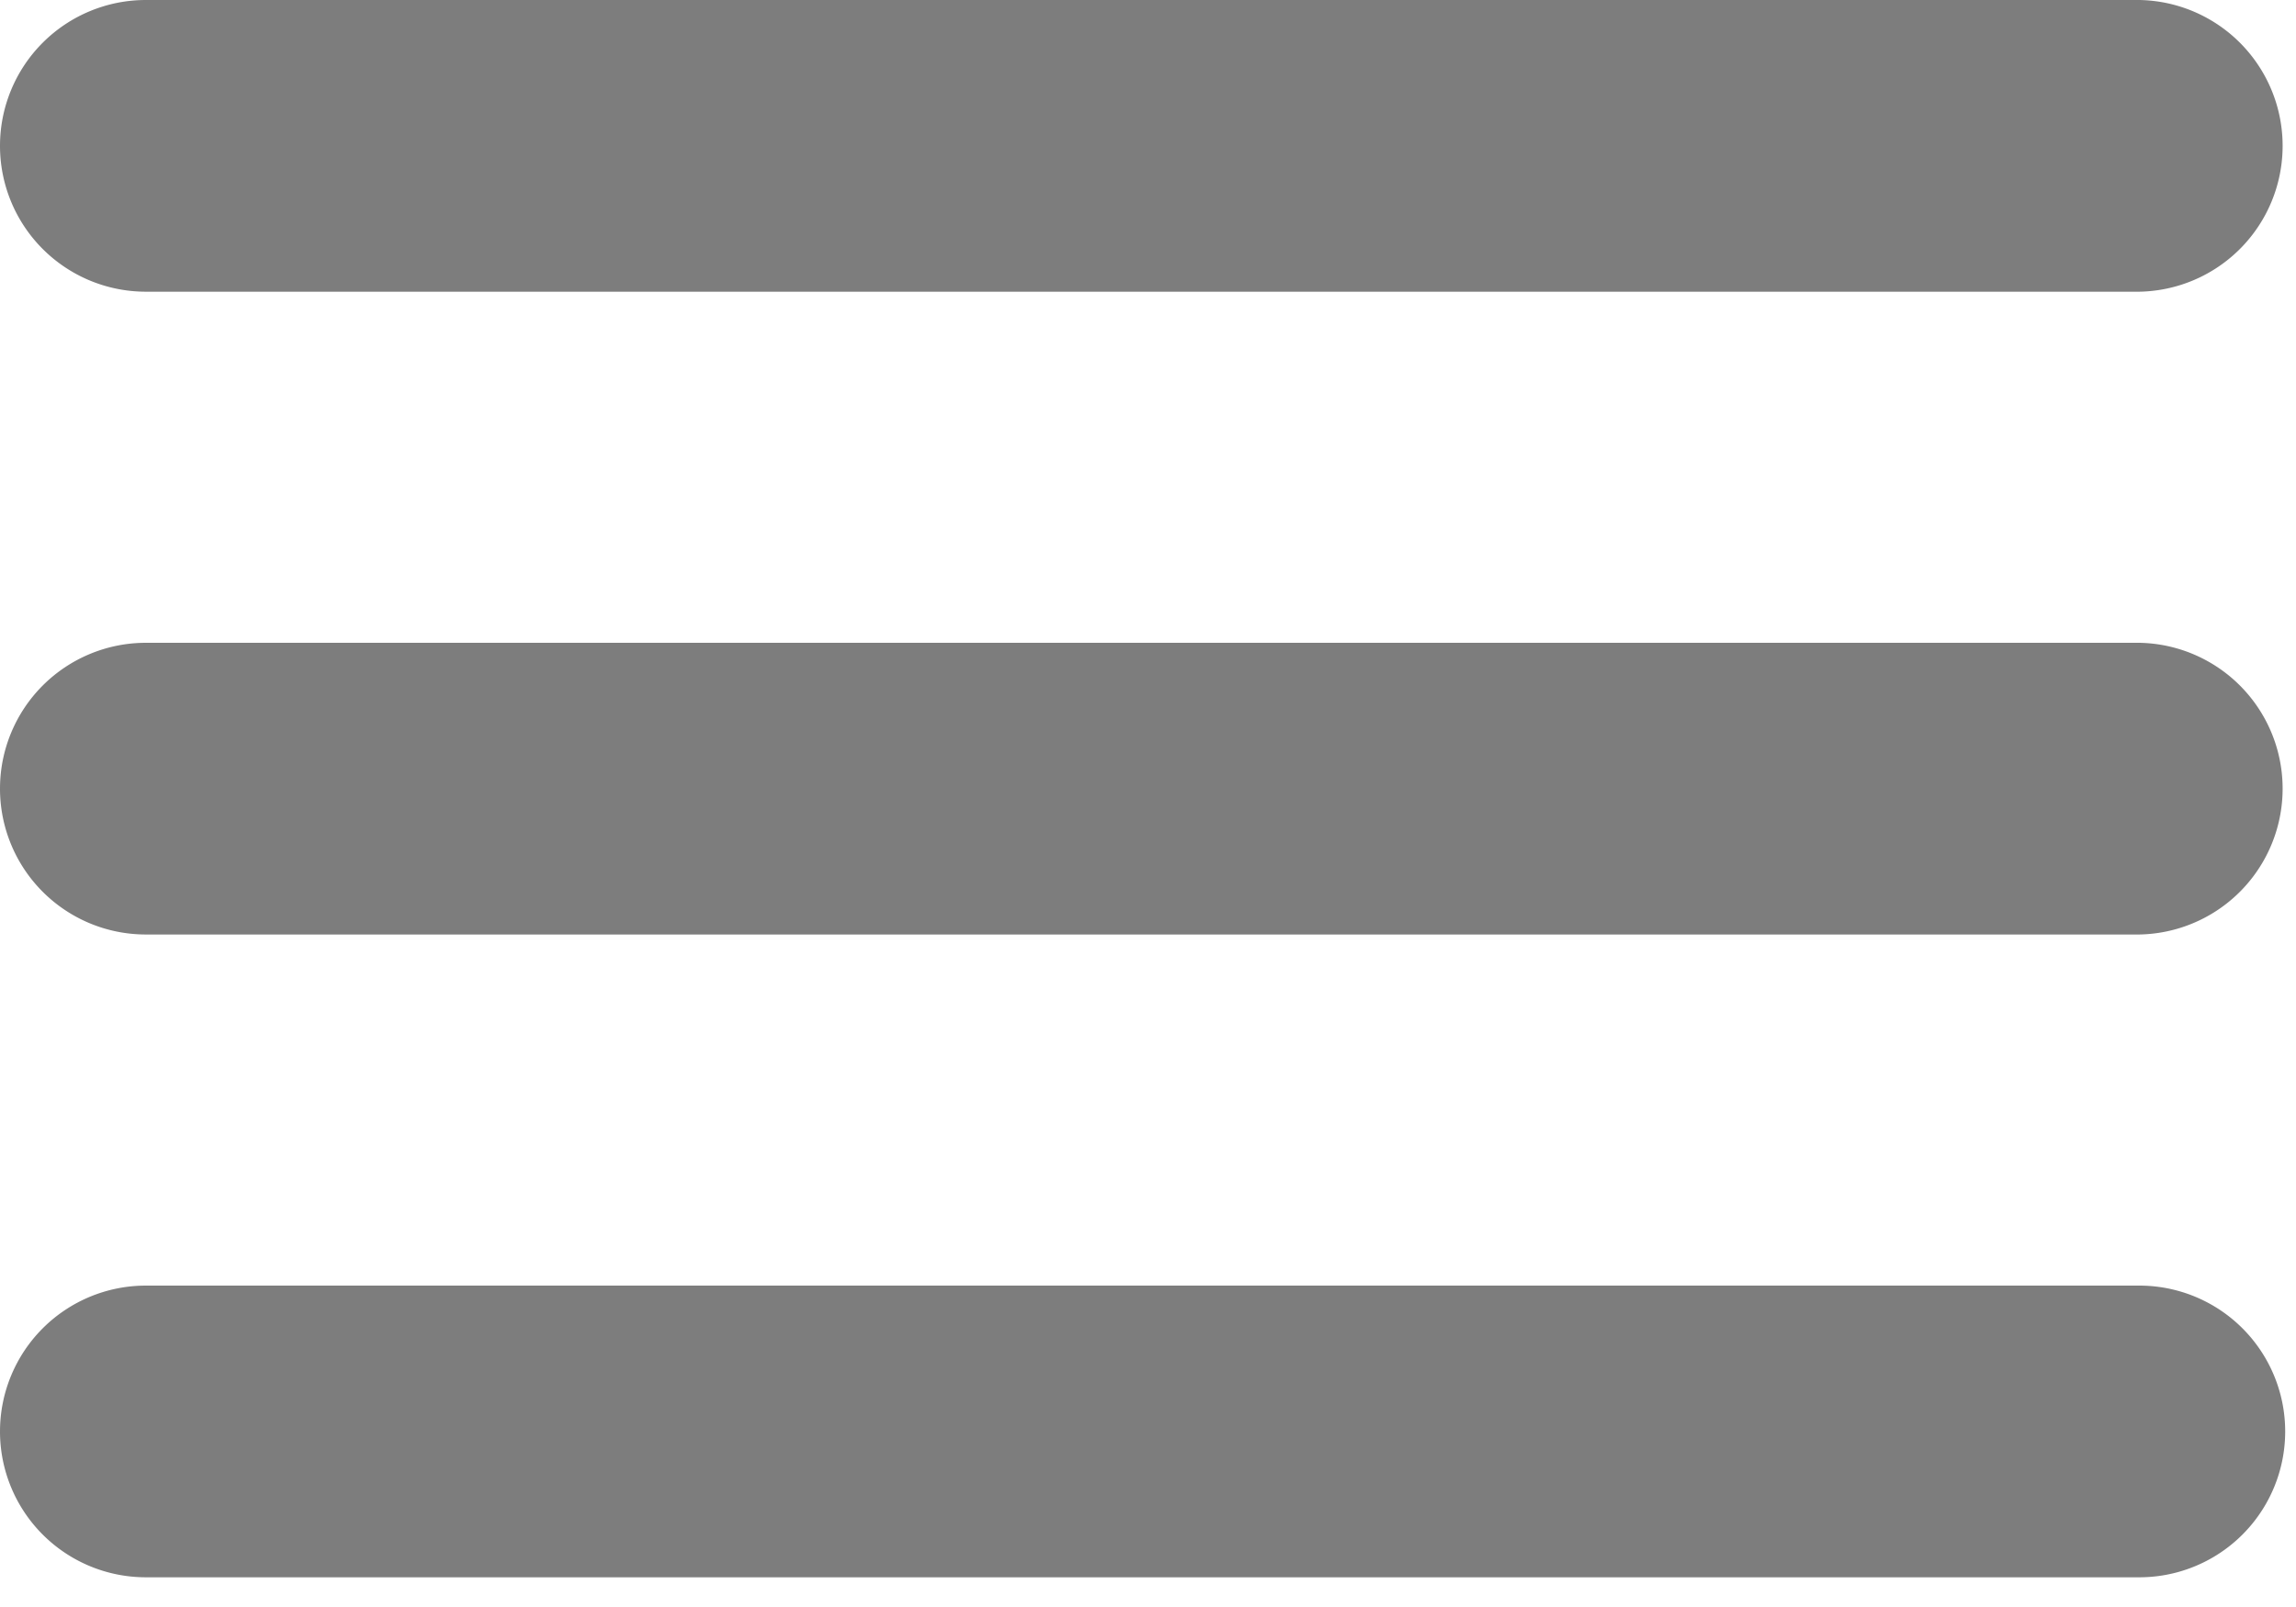 <svg xmlns="http://www.w3.org/2000/svg" width="50" height="35" fill="none" viewBox="0 0 50 35">
  <path fill="#000" fill-opacity=".51" d="M0 3.176A3.176 3.176 0 0 1 3.176 0h43.412a3.177 3.177 0 0 1 0 6.353H3.176A3.176 3.176 0 0 1 0 3.176Zm0 14.001A3.177 3.177 0 0 1 3.176 14h43.412a3.177 3.177 0 0 1 0 6.353H3.176A3.176 3.176 0 0 1 0 17.176Zm0 14A3.177 3.177 0 0 1 3.176 28h43.412a3.176 3.176 0 1 1 0 6.353H3.176A3.176 3.176 0 0 1 0 31.176Z"/>
</svg>
